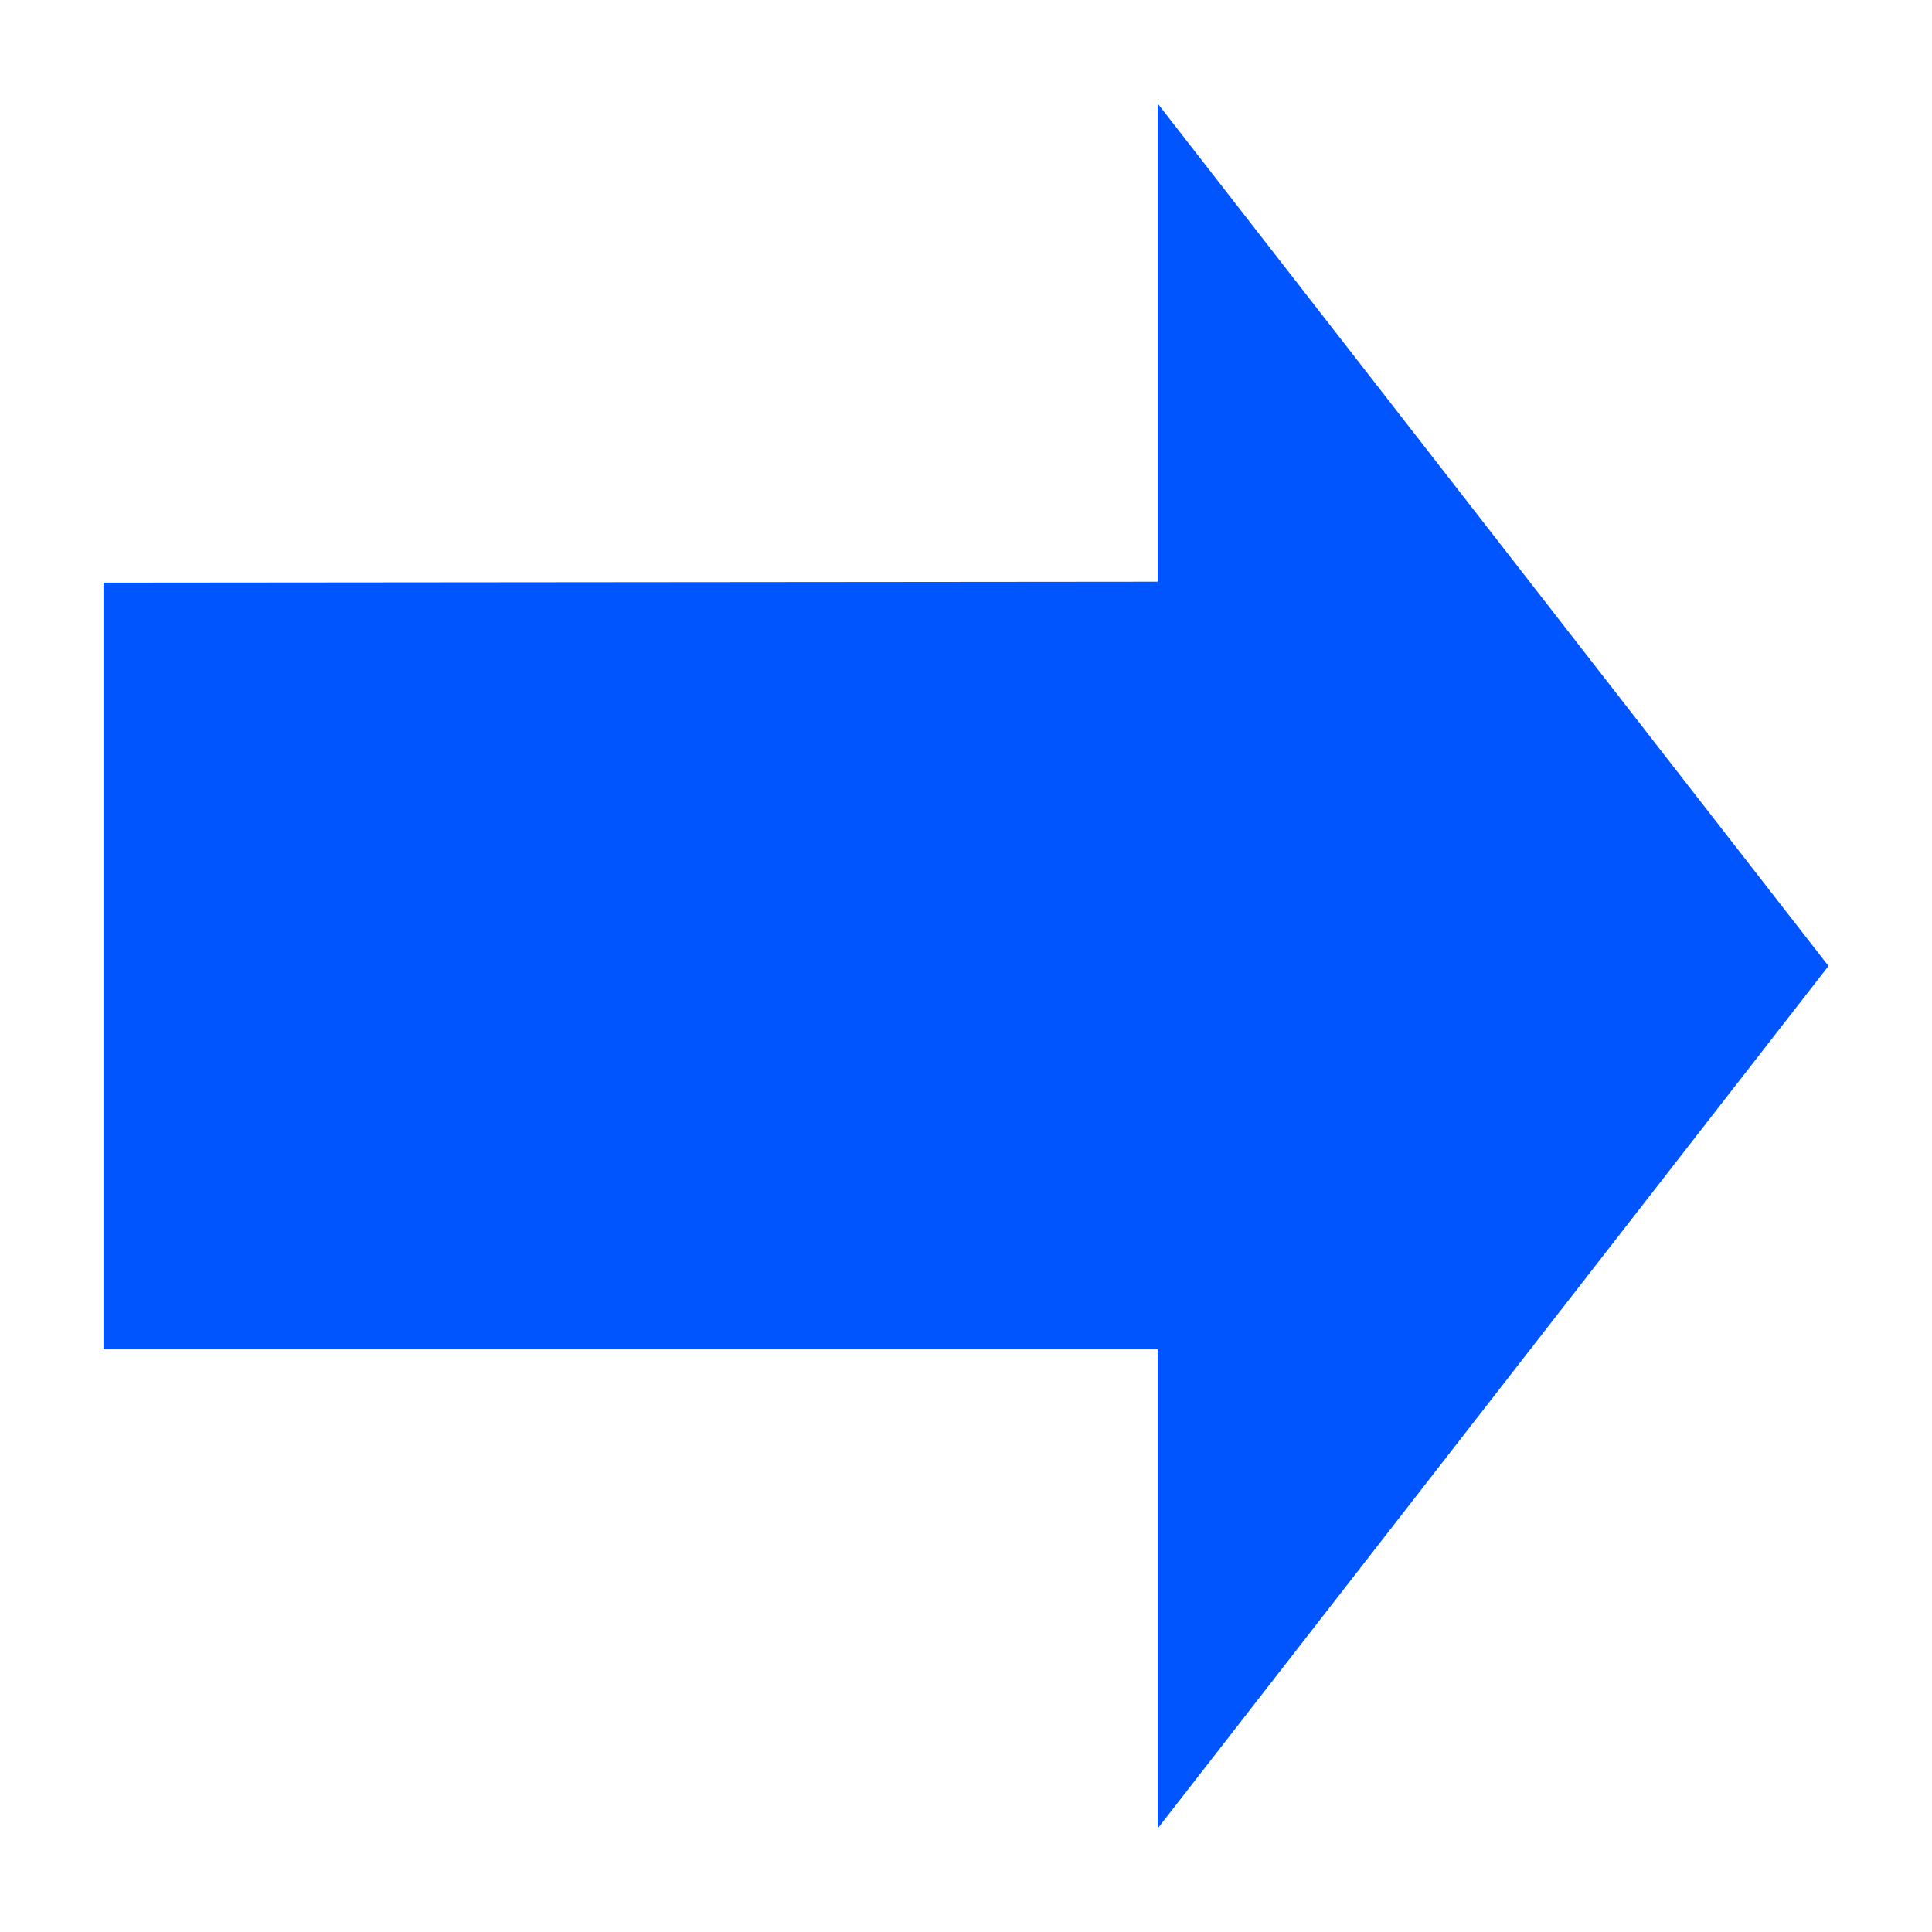 <svg width="84" height="84" viewBox="0 0 84 84" fill="none" xmlns="http://www.w3.org/2000/svg">
<path d="M79.5 42L50.333 4.5L50.333 25.292L4.5 25.333L4.5 58.667H50.333V79.5L79.5 42Z" fill="#0055ff" stroke-width="8.333" stroke-linecap="round" stroke-linejoin="round"/>
</svg>

